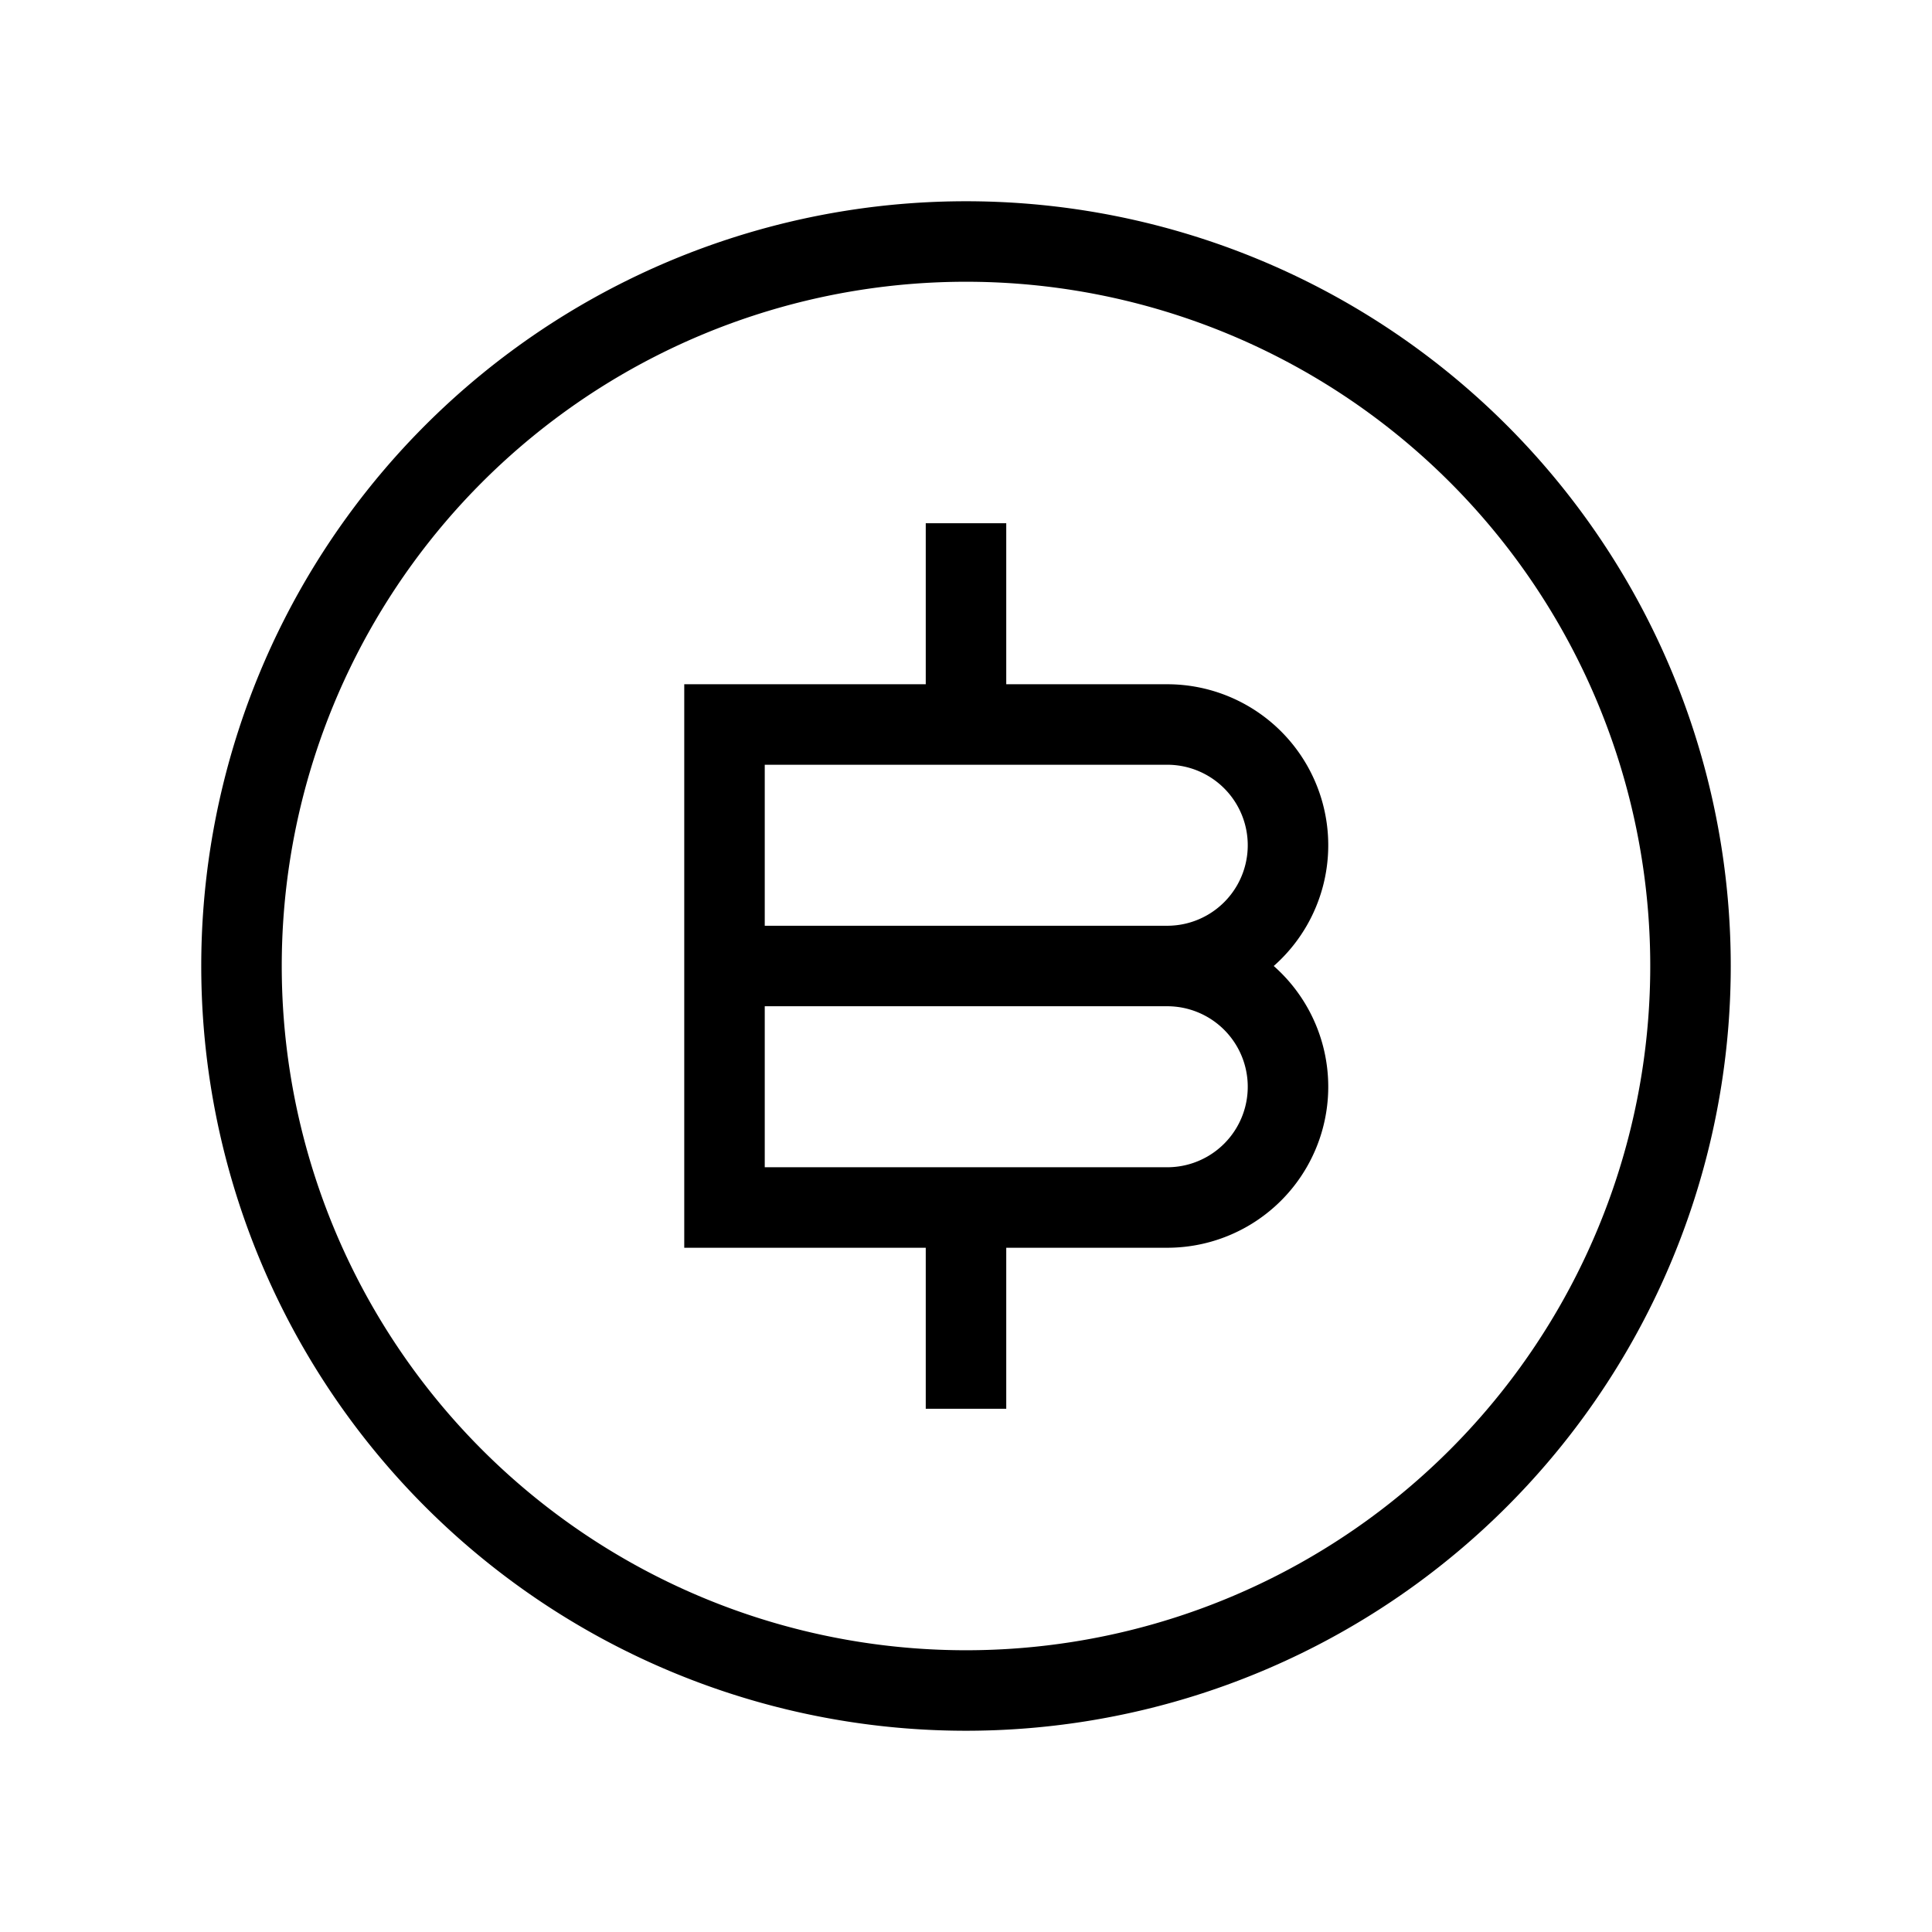 <svg xmlns="http://www.w3.org/2000/svg" width="24" height="24" viewBox="0 0 24 24" fill="none">
    <path stroke="currentColor" stroke-linecap="square" d="M9 12h5.5M9 12V9h5.5a1.5 1.5 0 0 1 0 3M9 12v3h5.5a1.5 1.5 0 0 0 0-3M12 7v2m0 6v2m9-5a9 9 0 1 1-18 0 9 9 0 0 1 18 0Z"/>
</svg>